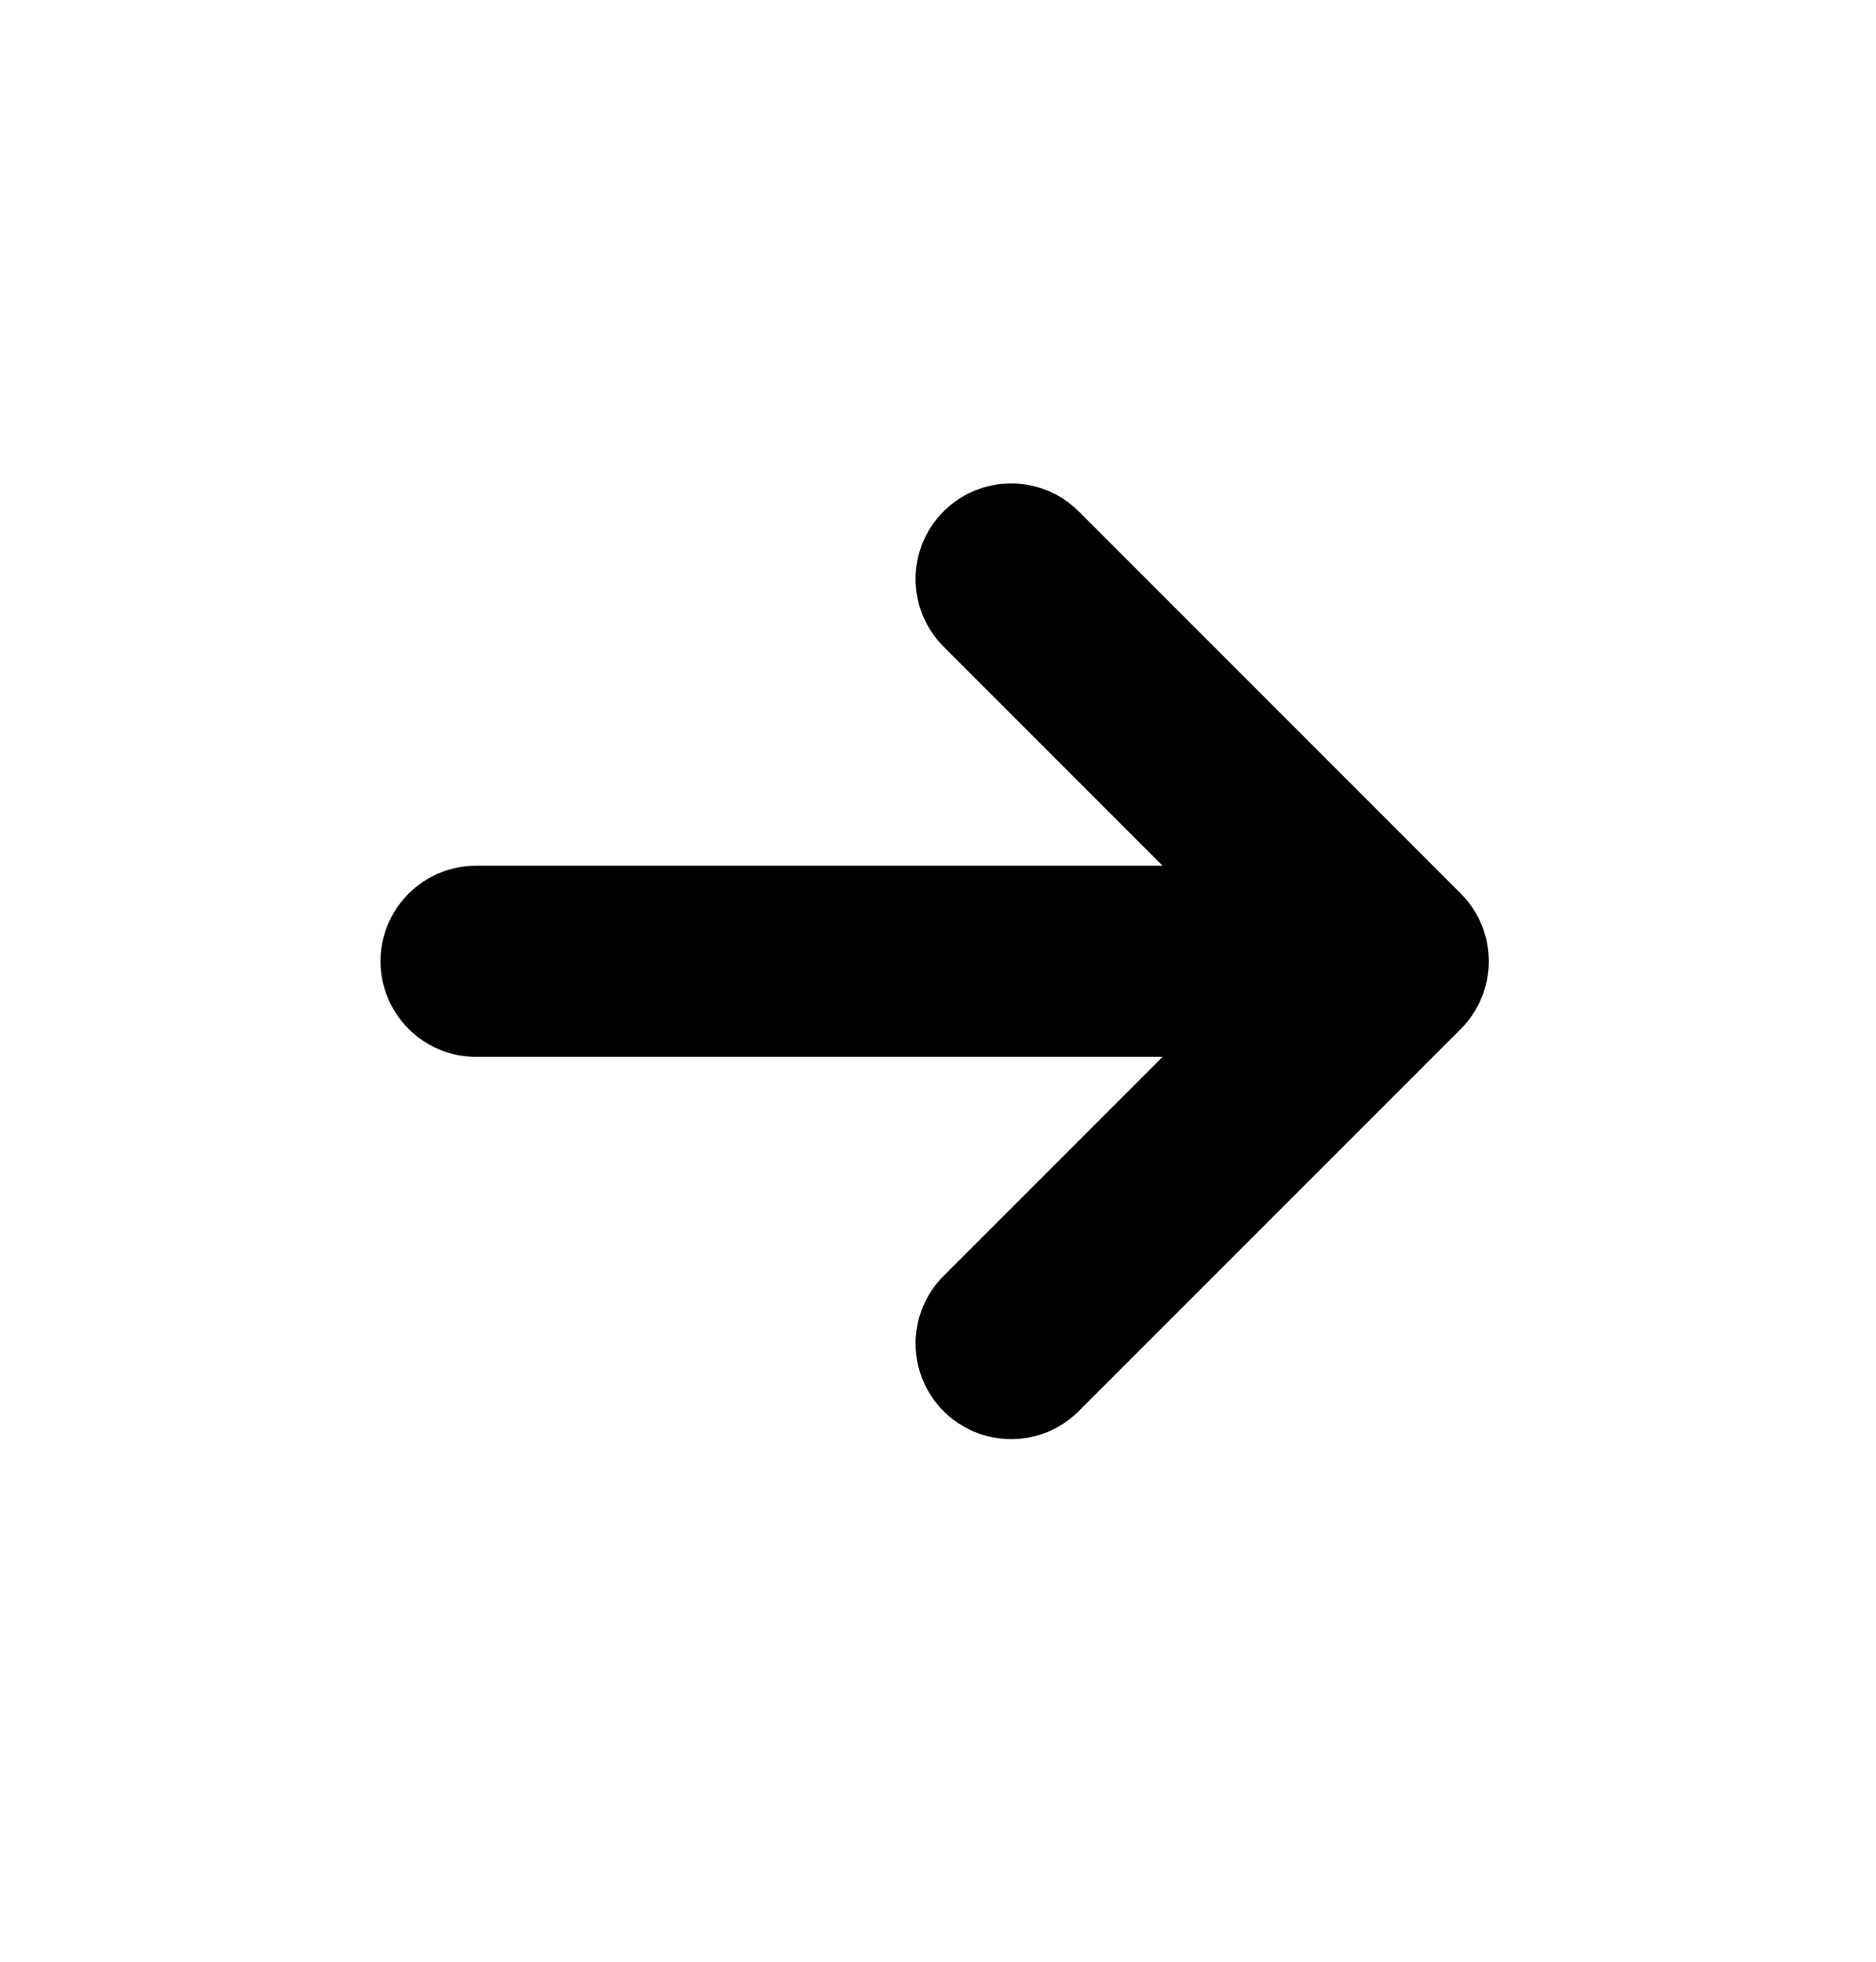 <svg width="22" height="23" viewBox="0 0 22 23" fill="none" xmlns="http://www.w3.org/2000/svg">
<path d="M17.132 12.063C17.342 11.852 17.459 11.567 17.459 11.27C17.459 10.973 17.342 10.688 17.132 10.478L12.65 5.996C12.546 5.892 12.423 5.809 12.287 5.753C12.151 5.697 12.005 5.668 11.858 5.668C11.56 5.668 11.275 5.786 11.065 5.996C10.855 6.206 10.737 6.491 10.737 6.788C10.737 7.086 10.855 7.371 11.065 7.581L13.634 10.15L5.583 10.15C5.286 10.15 5.001 10.268 4.791 10.478C4.581 10.688 4.462 10.973 4.462 11.27C4.462 11.568 4.581 11.852 4.791 12.063C5.001 12.273 5.286 12.391 5.583 12.391L13.634 12.391L11.065 14.96C10.961 15.064 10.879 15.188 10.822 15.323C10.766 15.459 10.737 15.605 10.737 15.752C10.737 15.899 10.766 16.045 10.822 16.181C10.879 16.317 10.961 16.441 11.065 16.545C11.169 16.649 11.293 16.731 11.429 16.788C11.565 16.844 11.711 16.873 11.858 16.873C12.005 16.873 12.151 16.844 12.287 16.788C12.423 16.731 12.546 16.649 12.65 16.545L17.132 12.063Z" fill="black"/>
</svg>
